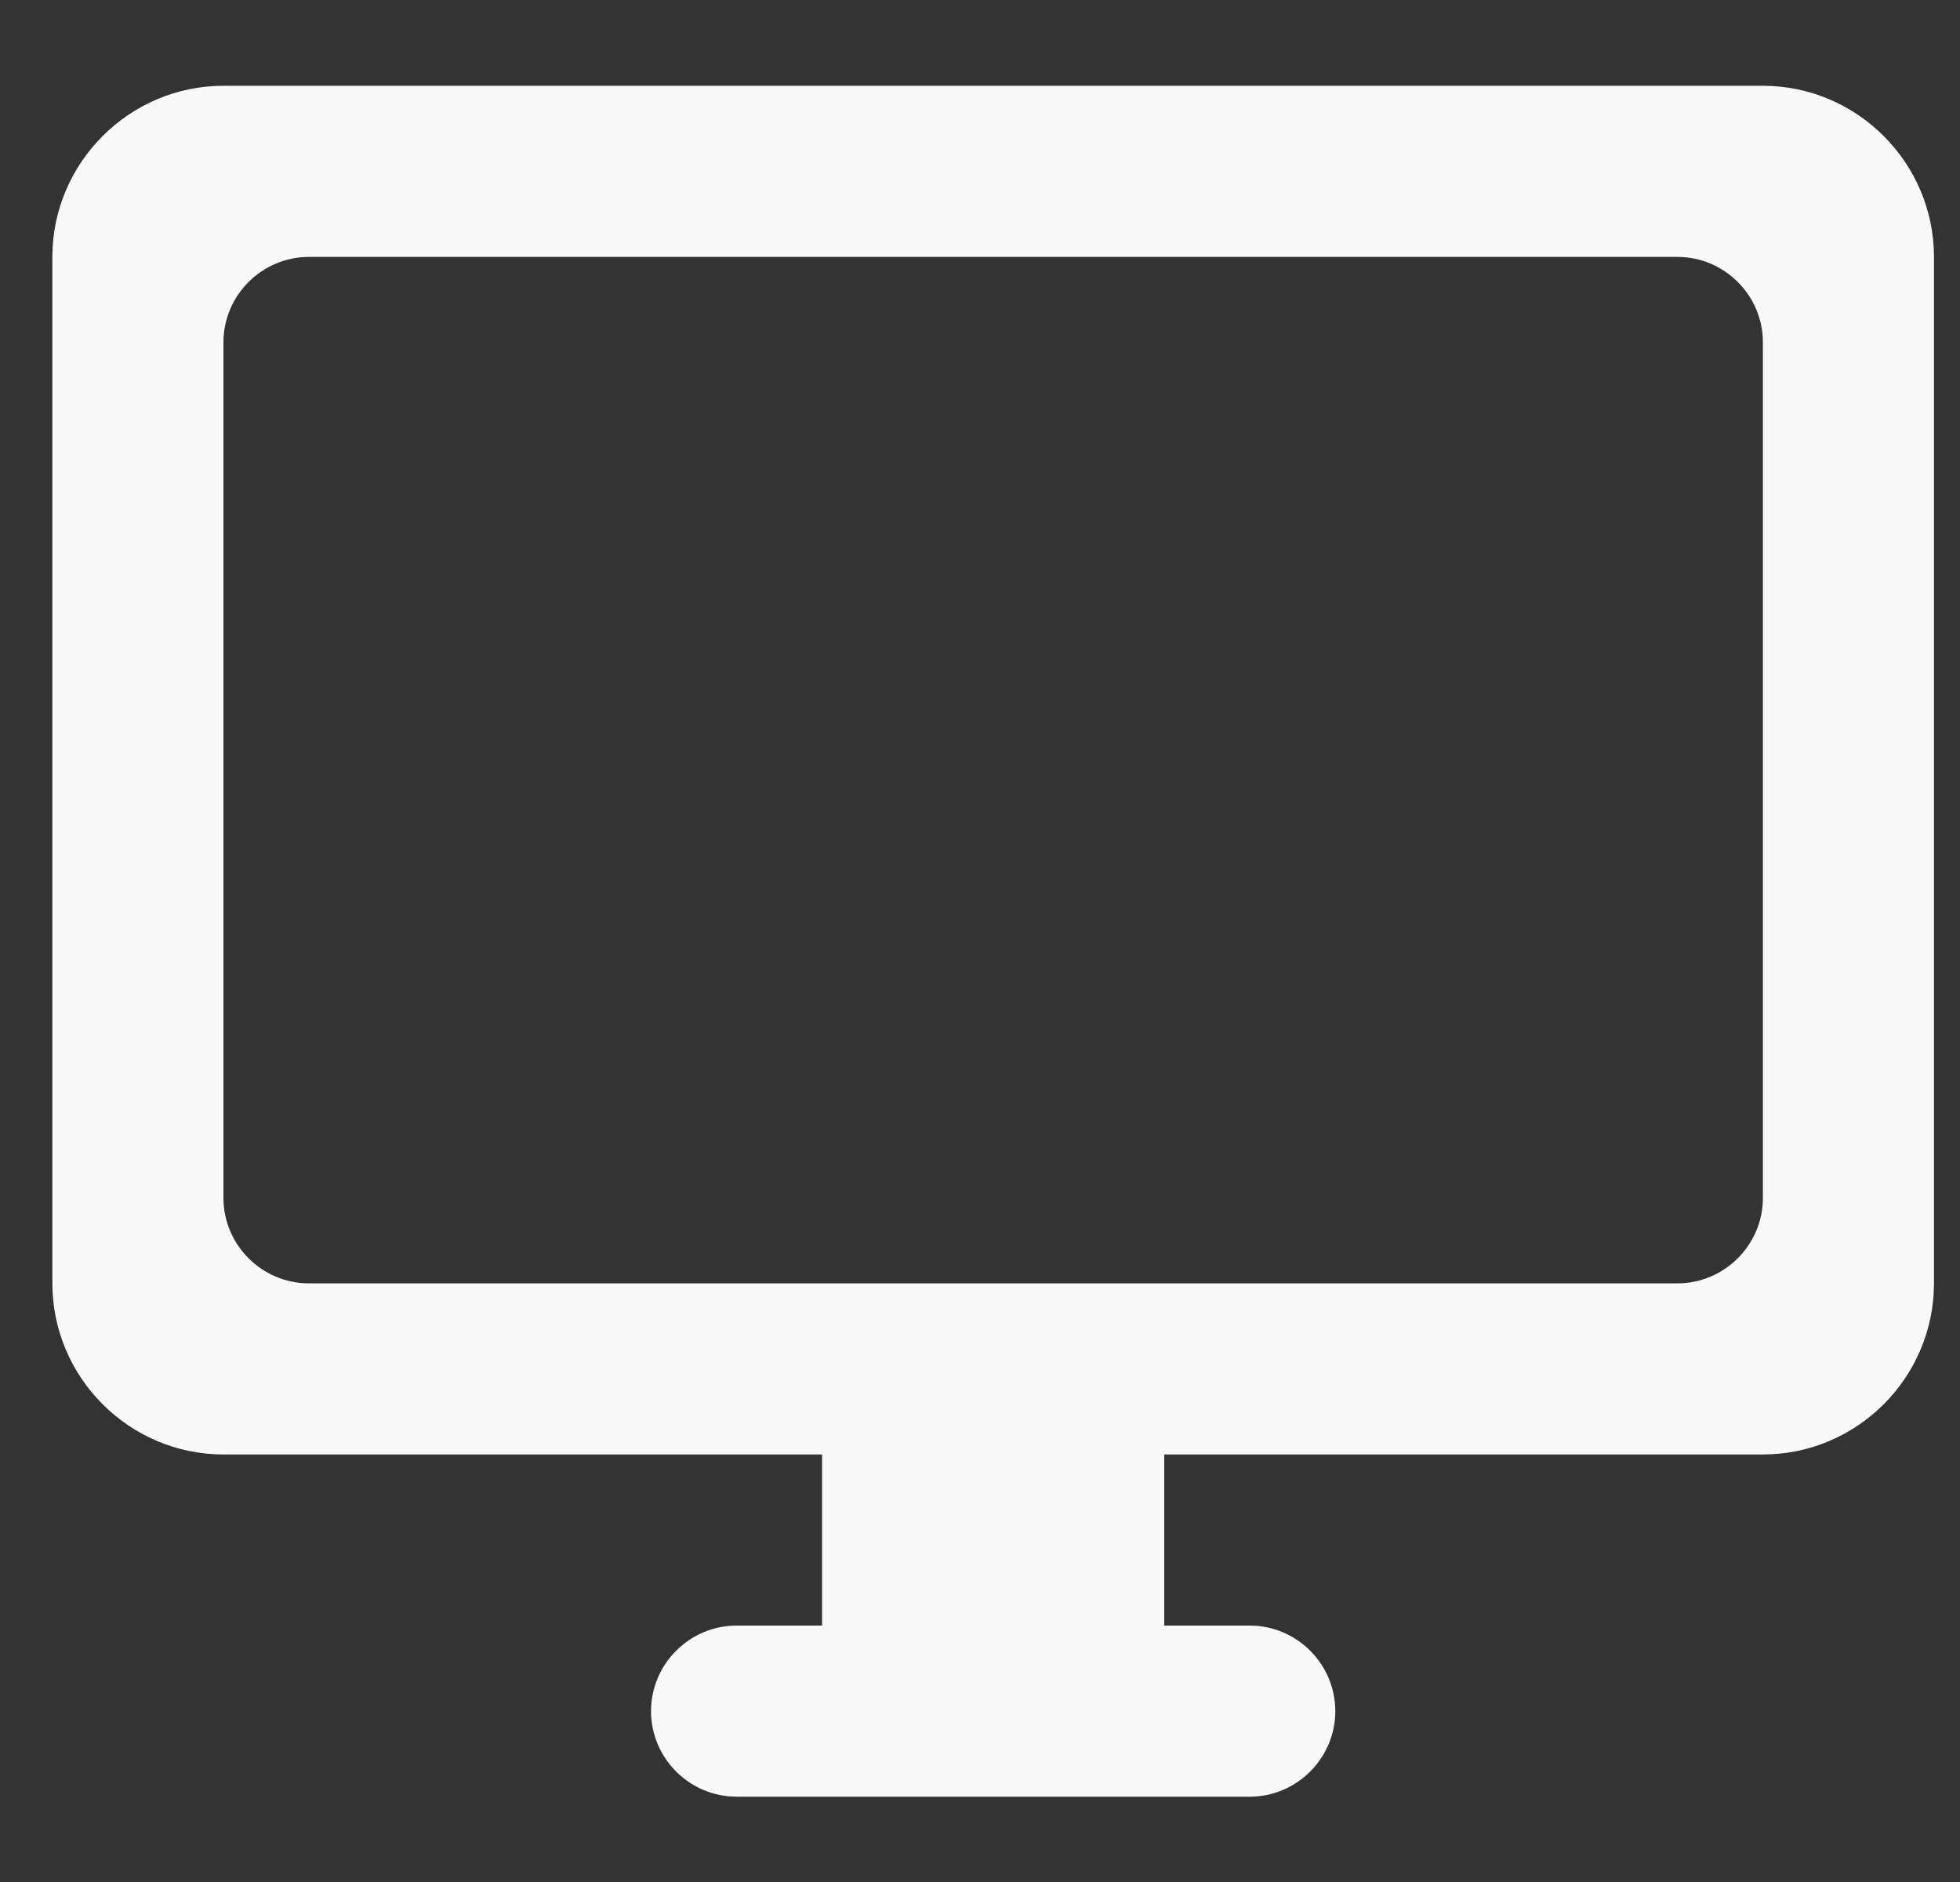 <svg width="25" height="24" viewBox="0 0 25 24" fill="none" xmlns="http://www.w3.org/2000/svg">
<rect x="0" y="0" width="25" height="24" fill="#333333" stroke="none"/>
<path d="M22.486 1.094H2.85C1.65 1.094 0.668 2.076 0.668 3.276V16.366C0.668 17.567 1.65 18.548 2.85 18.548H10.486V20.73H9.395C8.795 20.73 8.304 21.221 8.304 21.821C8.304 22.421 8.795 22.912 9.395 22.912H15.941C16.541 22.912 17.032 22.421 17.032 21.821C17.032 21.221 16.541 20.73 15.941 20.73H14.85V18.548H22.486C23.686 18.548 24.668 17.567 24.668 16.366V3.276C24.668 2.076 23.686 1.094 22.486 1.094ZM21.395 16.366H3.941C3.341 16.366 2.85 15.876 2.85 15.276V4.366C2.85 3.766 3.341 3.276 3.941 3.276H21.395C21.995 3.276 22.486 3.766 22.486 4.366V15.276C22.486 15.876 21.995 16.366 21.395 16.366Z" fill="#F9F9F9"/>
</svg>
